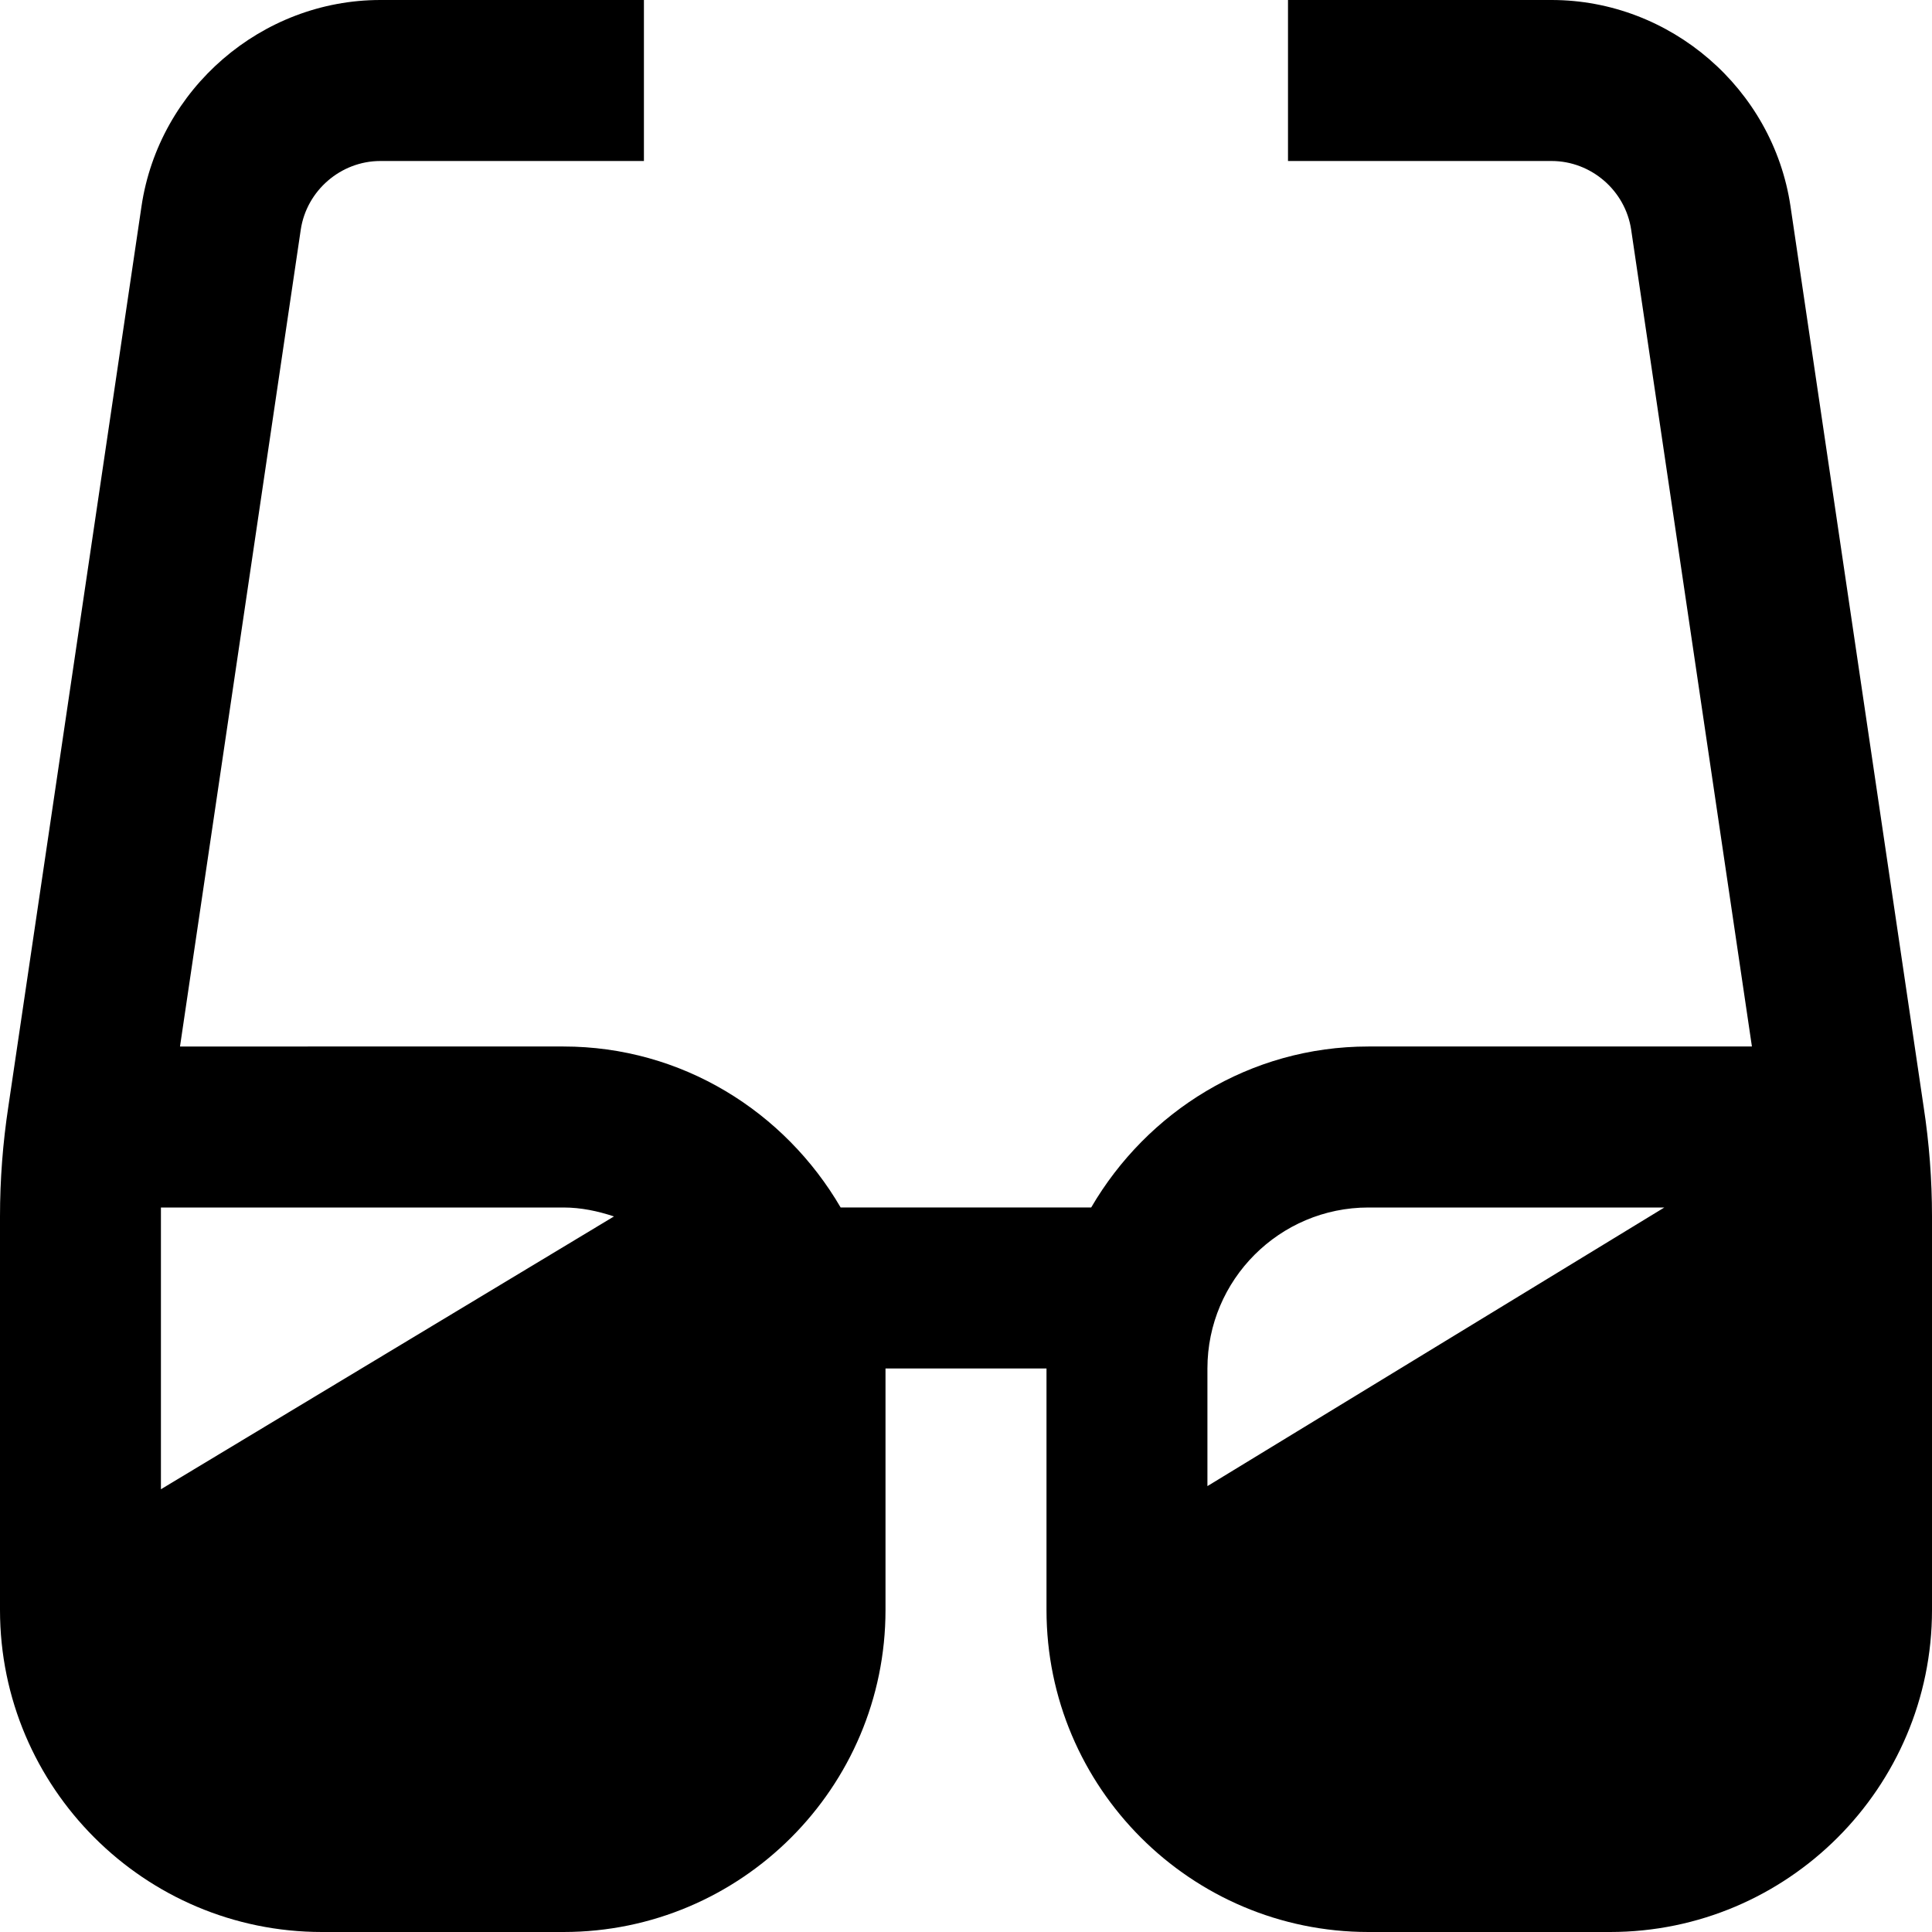 <?xml version="1.0" encoding="UTF-8"?>
<svg xmlns="http://www.w3.org/2000/svg" id="Layer_1" data-name="Layer 1" viewBox="0 0 24 24">
  <path d="m23.896,13.749l-1.654-11.188c-.217-1.46-1.492-2.561-2.968-2.561h-3.274v2h3.274c.492,0,.917.367.989.854l1.5,10.146h-4.764c-1.474,0-2.75.81-3.444,2h-3.112c-.694-1.19-1.97-2-3.444-2H2.236L3.736,2.854c.072-.486.497-.854.989-.854h3.274V0h-3.274C3.25,0,1.975,1.101,1.758,2.561L.104,13.744c-.069.453-.104.912-.104,1.367v4.889c0,2.206,1.794,4,4,4h3c2.206,0,4-1.794,4-4v-3h2v3c0,2.206,1.794,4,4,4h3c2.206,0,4-1.794,4-4v-4.889c0-.455-.035-.914-.104-1.362Zm-21.896,1.251h4.999c.221,0,.429.045.628.111l-5.628,3.389s0-3.463,0-3.5Zm14.999,0h3.676l-5.676,3.461v-1.461c0-1.103.897-2,2-2Z"/>
</svg>
